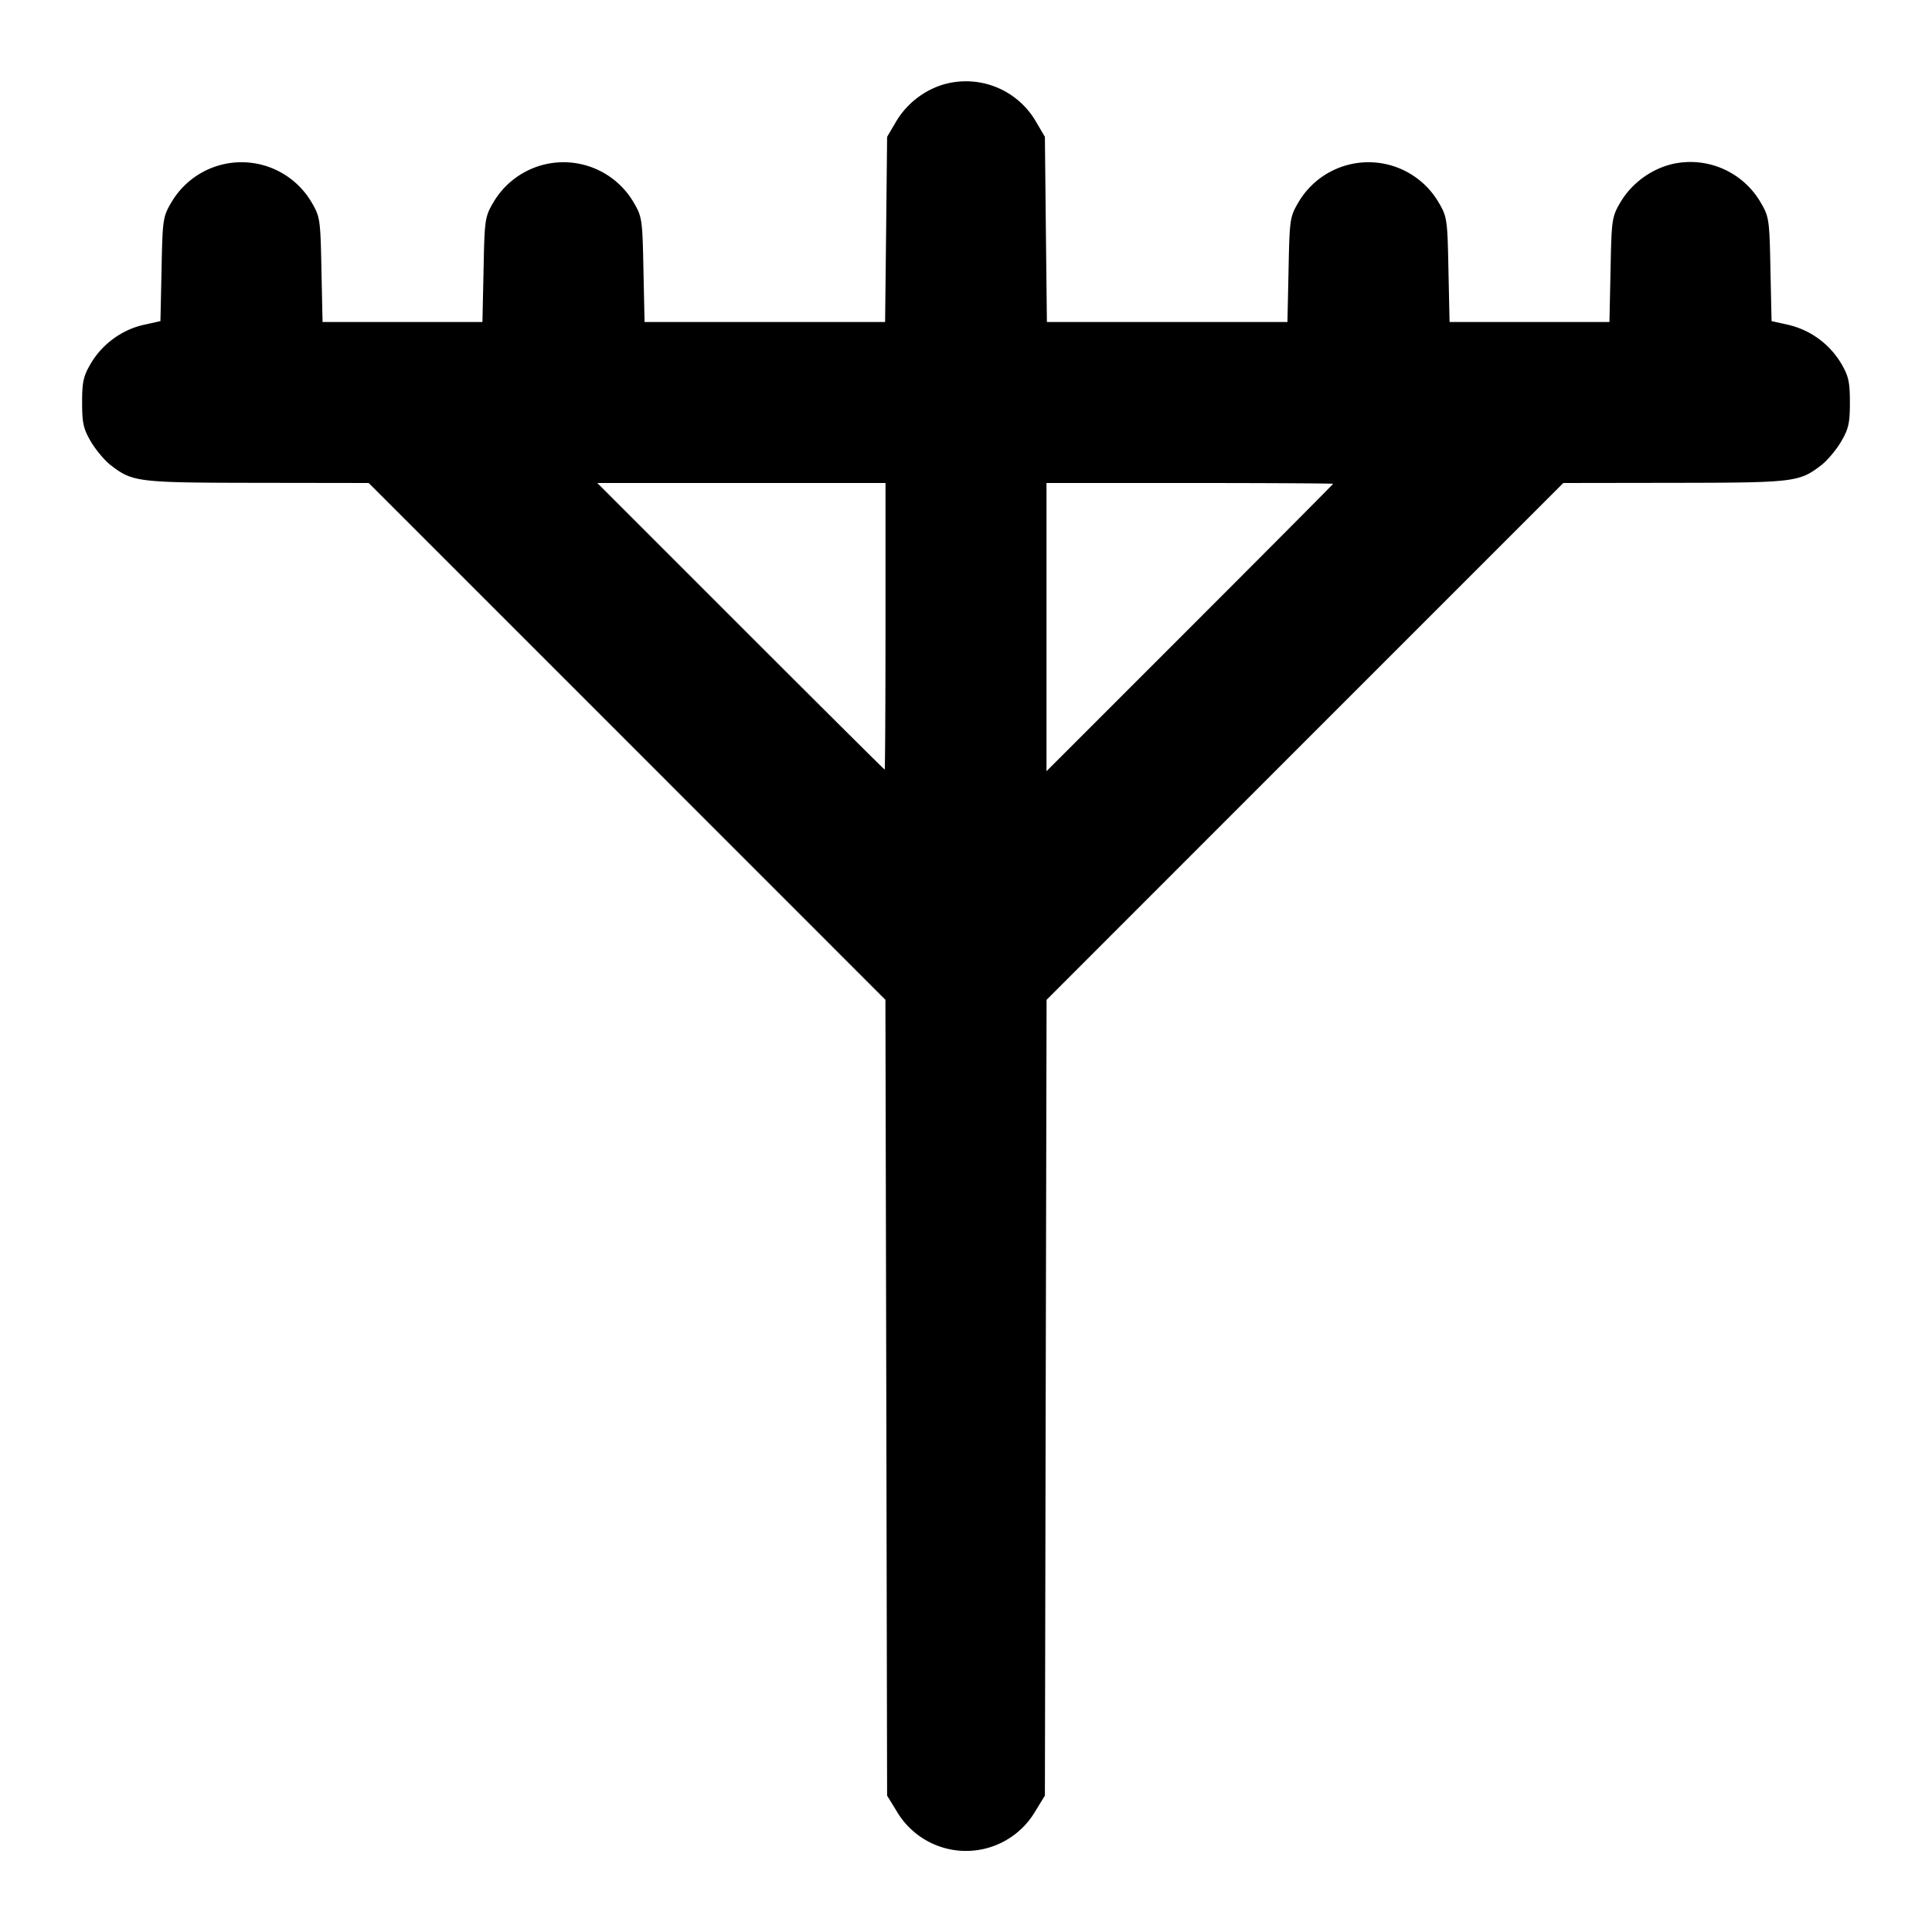 <svg xmlns="http://www.w3.org/2000/svg" width="24" height="24" fill="none" stroke="currentColor" stroke-linecap="round" stroke-linejoin="round" stroke-width="2"><path fill="#000" fill-rule="evenodd" stroke="none" d="M11.695 1.057a1.04 1.04 0 0 0-.567.459l-.108.184-.012 1.15L10.995 4H8.007l-.014-.65c-.012-.624-.017-.657-.122-.836a1.01 1.01 0 0 0-1.742 0c-.105.179-.11.212-.122.836L5.993 4H4.007l-.014-.65c-.012-.624-.017-.657-.122-.836a1.01 1.01 0 0 0-1.742 0c-.105.178-.11.212-.122.83l-.014.645-.211.047c-.267.06-.512.239-.653.478-.093.158-.109.231-.109.486 0 .256.016.328.111.489.061.103.173.236.25.294.269.206.335.213 1.819.215L4.58 6l3.21 3.21 3.209 3.21.011 4.943.01 4.943.121.197a.998.998 0 0 0 1.718 0l.121-.197.01-4.943.011-4.943 3.209-3.21L19.42 6l1.38-.002c1.484-.002 1.55-.009 1.819-.215.077-.058.189-.191.25-.294.095-.161.111-.233.111-.489 0-.255-.016-.328-.109-.486a1.04 1.04 0 0 0-.653-.478l-.211-.047-.014-.645c-.012-.618-.017-.652-.122-.83a1.01 1.01 0 0 0-1.085-.479c-.271.061-.516.24-.657.479-.105.179-.11.212-.122.836l-.014.65h-1.986l-.014-.65c-.012-.624-.017-.657-.122-.836a1.01 1.01 0 0 0-1.742 0c-.105.179-.11.212-.122.836l-.014.65h-2.988l-.013-1.15-.012-1.15-.108-.184a1.005 1.005 0 0 0-1.177-.459M11 7.78c0 .979-.005 1.78-.01 1.78-.006 0-.811-.801-1.79-1.78L7.42 6H11zm5.56-1.77c0 .006-.801.811-1.78 1.79L13 9.58V6h1.78c.979 0 1.78.005 1.78.01"/></svg>